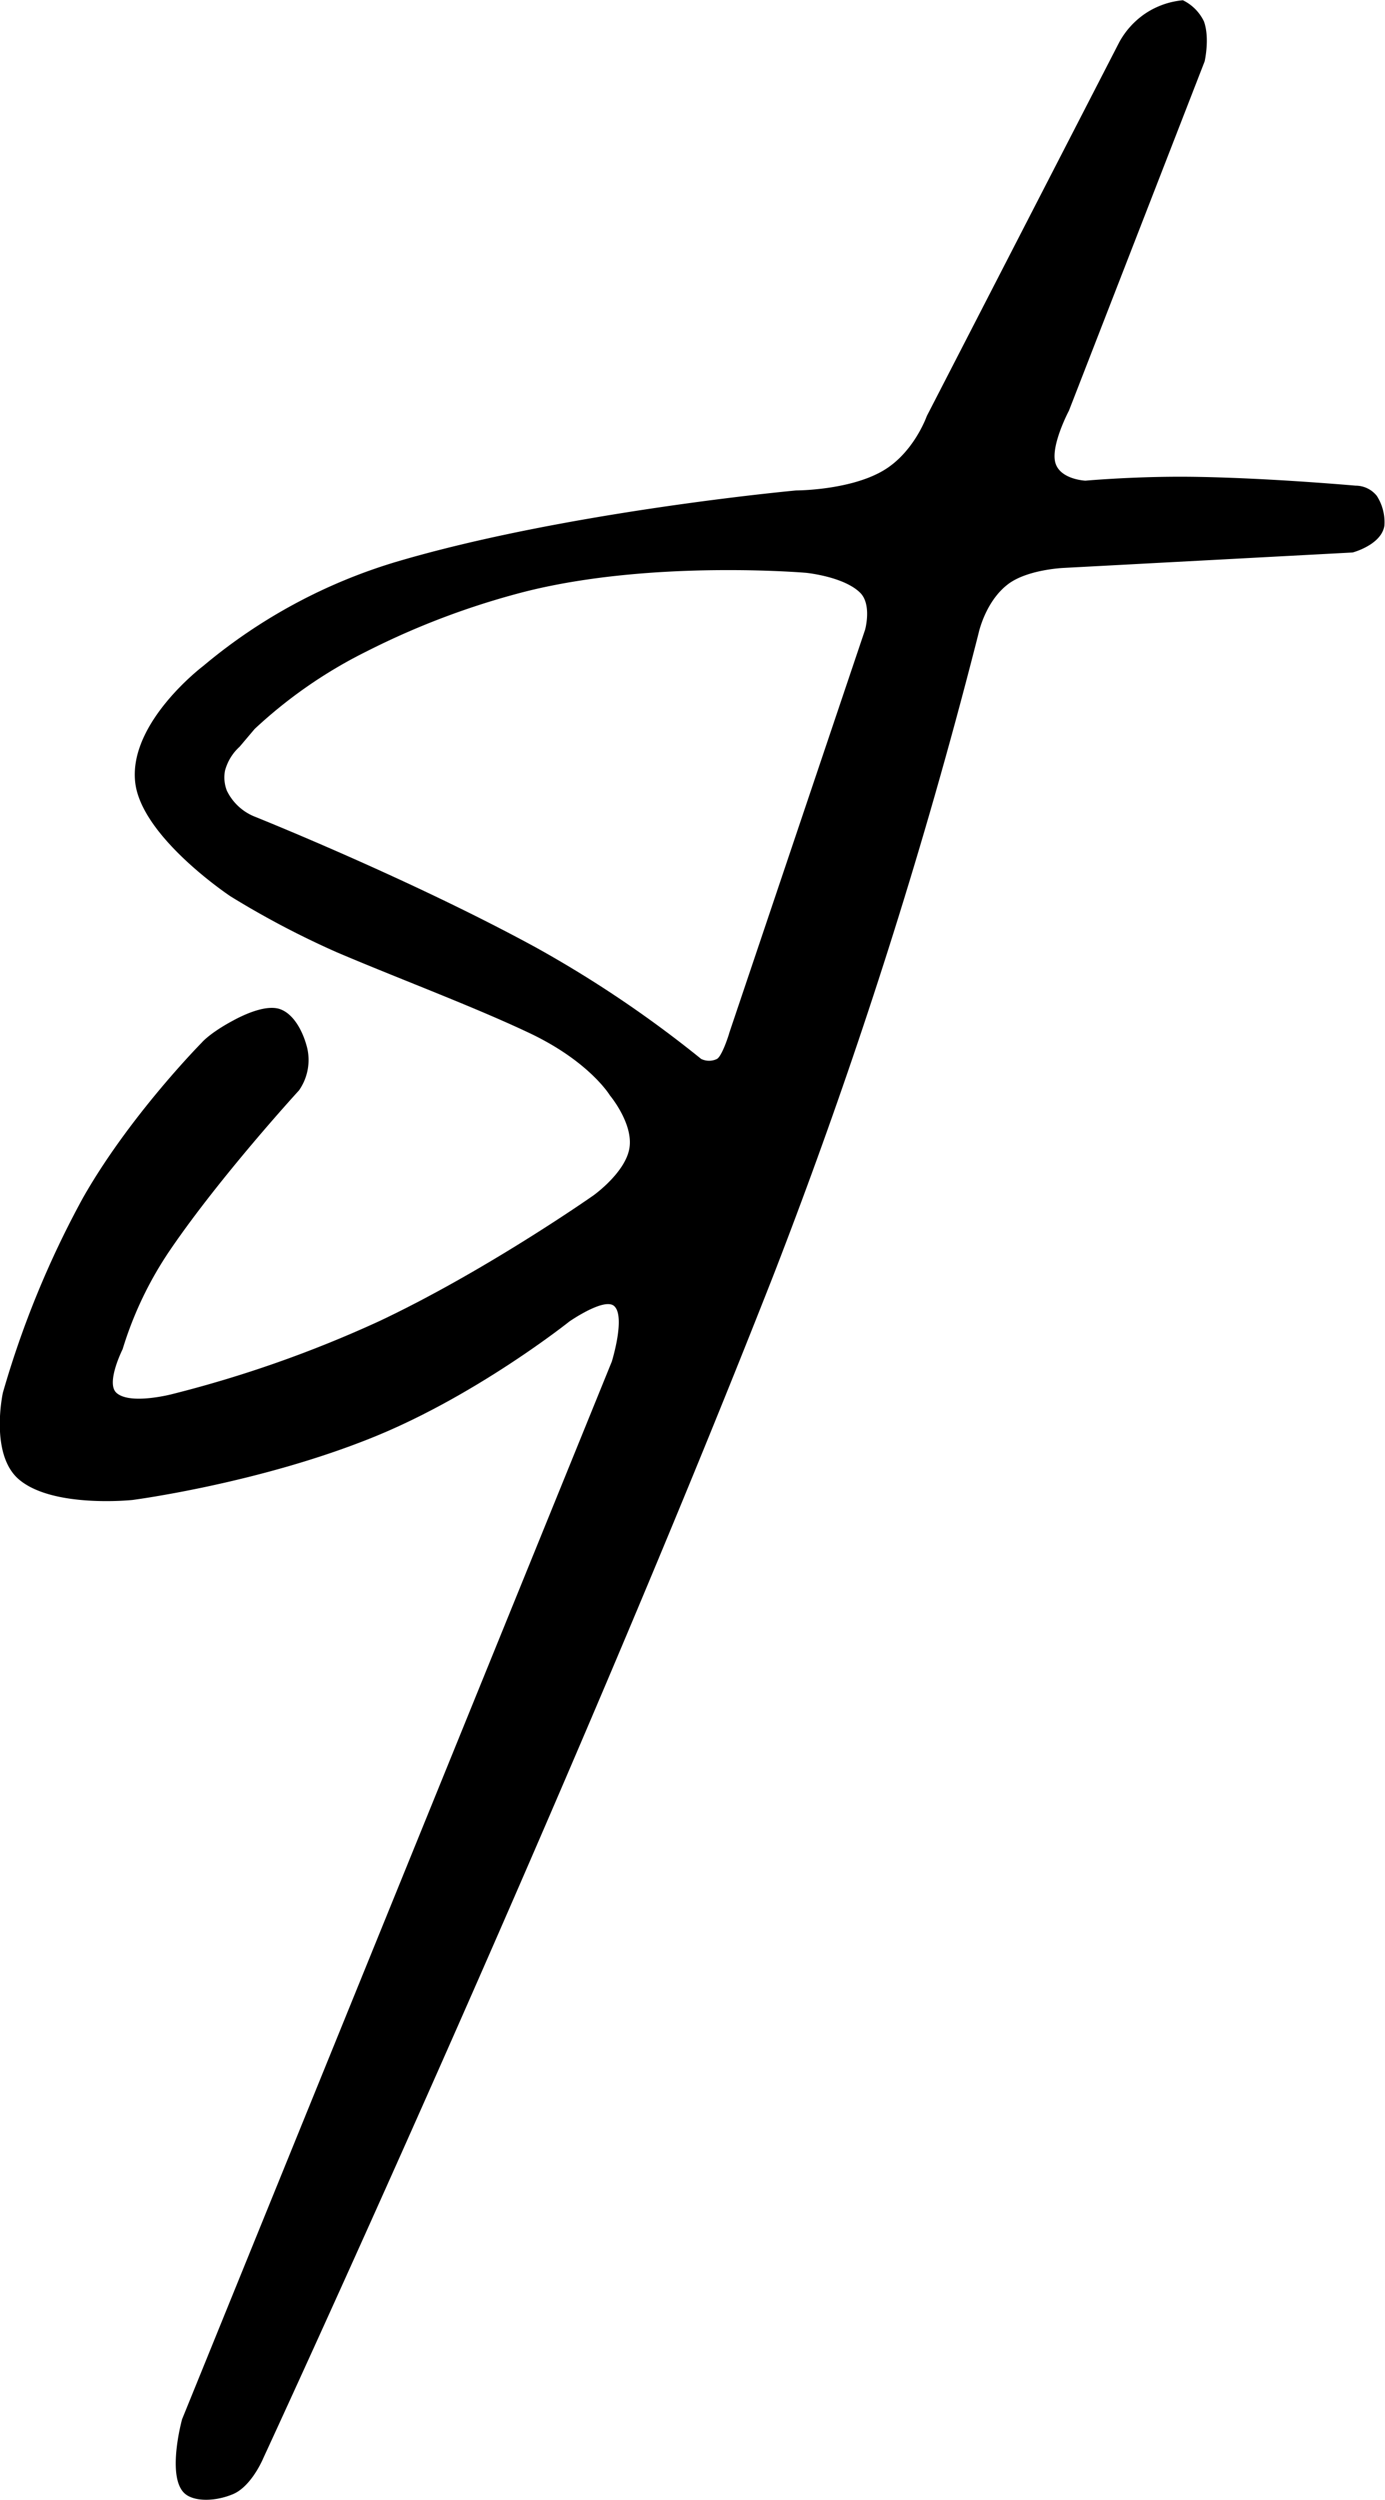 <svg xmlns="http://www.w3.org/2000/svg" viewBox="0 0 222.64 401.86"><g id="Layer_2" data-name="Layer 2"><path d="M441.26,276.51a4.35,4.35,0,0,0-3.42-1.65s-13.36-1.2-25.31-1.41c-9.49-.18-18.12.61-18.12.61s-4.19-.19-4.86-3,2.22-8.27,2.22-8.27l21.81-56.13s.85-3.72-.11-6.41a7.28,7.28,0,0,0-3.39-3.41A13,13,0,0,0,404,199a13.2,13.2,0,0,0-4.14,4.57l-30.95,60.11s-2.1,6-7.19,8.87c-5.41,3.08-13.82,3.08-13.82,3.08s-37,3.39-64.3,11.48a87,87,0,0,0-31,16.73s-12.07,9.1-10.93,18.76c1.05,8.81,15.32,18.27,15.32,18.27a142,142,0,0,0,17.11,9c10,4.26,21.91,8.69,31,13,9.63,4.58,12.88,10,12.88,10s3.78,4.52,3.13,8.47-5.79,7.6-5.79,7.6-17.08,12-34.3,20.15a191,191,0,0,1-33.44,11.79s-6.76,1.78-8.94-.22c-1.73-1.57,1-7,1-7a58.75,58.75,0,0,1,7.67-16c8.11-11.89,20.69-25.61,20.69-25.61a8.54,8.54,0,0,0,1.31-6.82c-.69-2.74-2.18-5.42-4.3-6.21-1.94-.72-5,.4-7.57,1.79-3.85,2.06-5.09,3.58-5.09,3.58s-11.57,11.7-19.08,24.93a153.28,153.28,0,0,0-12.88,31.34s-2.19,10,2.67,14c5.51,4.57,18.16,3.23,18.16,3.23s20.57-2.68,39-10.21c16.57-6.77,31.24-18.48,31.24-18.48s5.66-3.94,7.22-2.46c1.83,1.72-.4,8.9-.4,8.9l-69.08,170s-2.72,9.85.72,12.17c1.63,1.09,4.67,1,7.32-.07,3.09-1.19,5-5.81,5-5.81s48.52-104.79,82-190.11a892.84,892.84,0,0,0,33-103.25s1.05-5.05,4.7-7.85c3.14-2.41,9-2.64,9-2.64l46.43-2.48s4.61-1.21,5.1-4.29A7.81,7.81,0,0,0,441.26,276.51ZM359,298,337.1,363c.35-1.07-.94,3.41-1.91,4a2.89,2.89,0,0,1-2.55,0,184.7,184.7,0,0,0-26.5-17.88c-20.25-11.06-45.28-21.07-45.28-21.07a8.47,8.47,0,0,1-4.46-4.16,5.87,5.87,0,0,1-.3-3.22,7.94,7.94,0,0,1,2.35-3.85l2.41-2.85a75.49,75.49,0,0,1,18-12.47,125.11,125.11,0,0,1,25.57-9.63c20.45-5.13,45.09-3,45.09-3s6,.59,8.65,3.17C360.12,293.92,359,298,359,298Z" transform="translate(-219.93 -196.8)"/></g></svg>